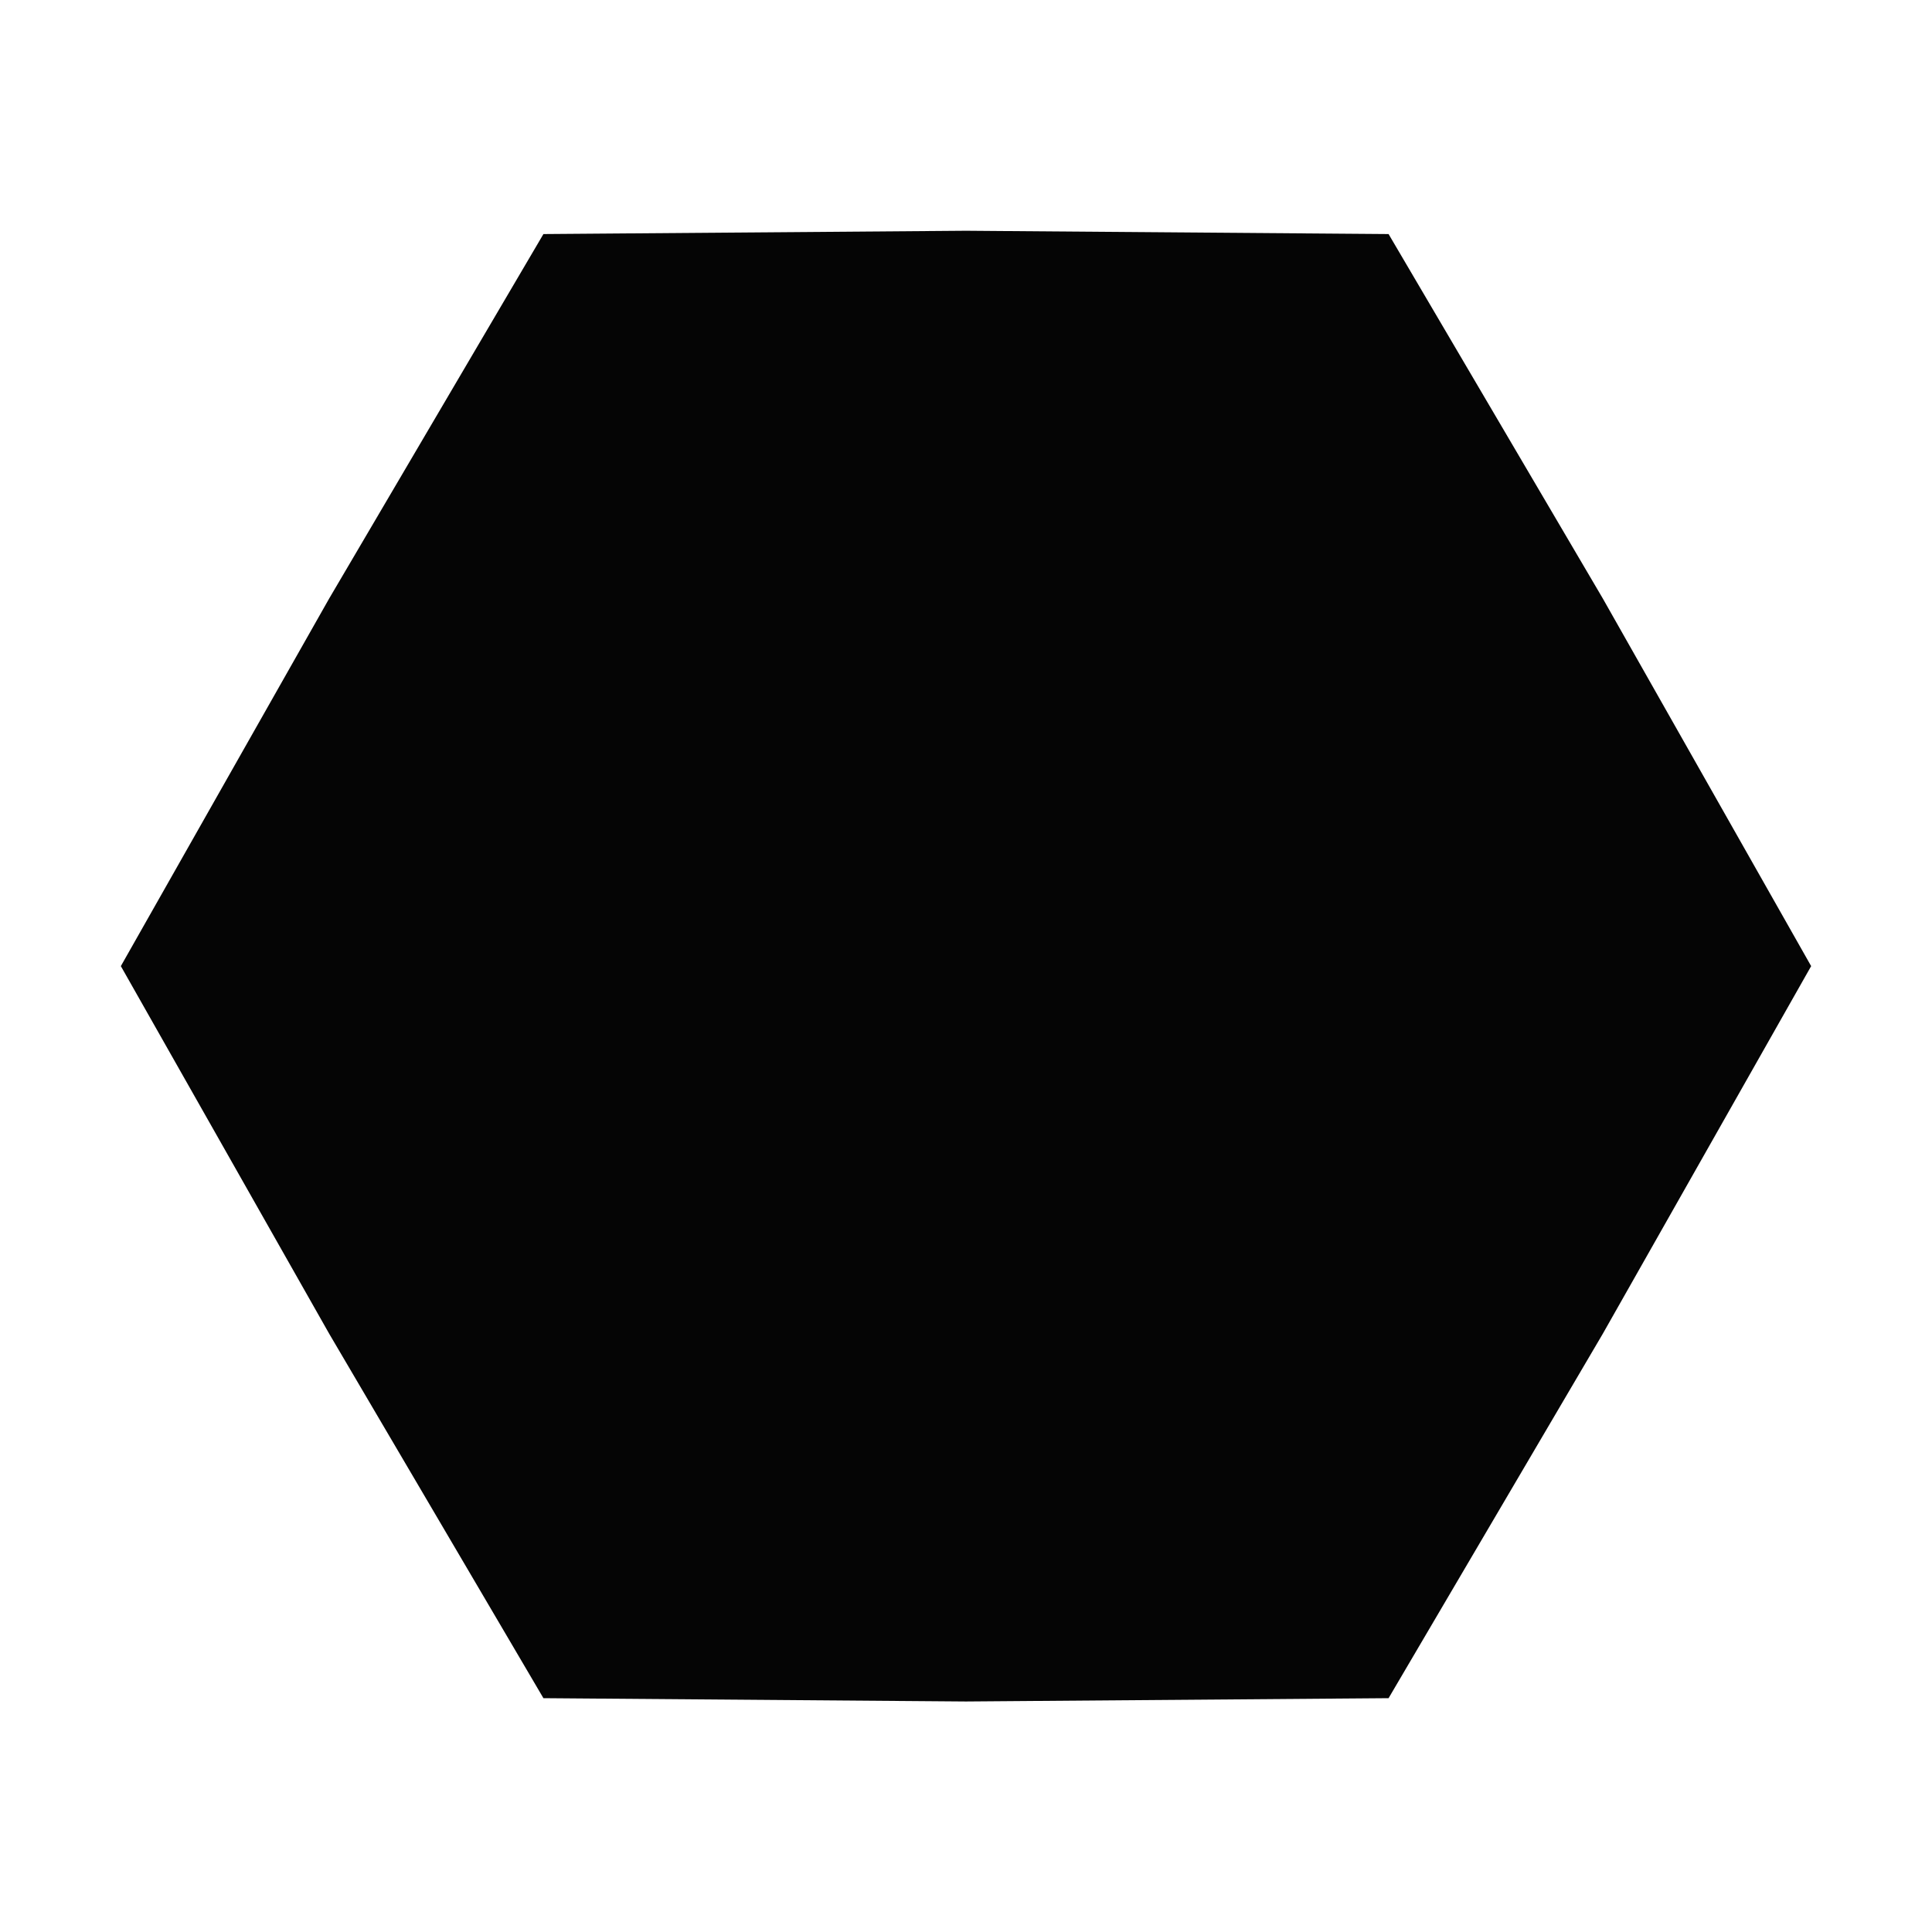 <?xml version="1.0" encoding="UTF-8"?>
<svg width="64" height="64" version="1.1" viewBox="0 0 16.93 16.93" xmlns="http://www.w3.org/2000/svg">
 <path d="m8.465 14.91-3.703-0.029-1.877-3.193-1.826-3.222 1.826-3.222 1.877-3.193 3.703-0.029 3.703 0.029 1.877 3.193 1.826 3.222-1.826 3.222-1.877 3.193z" opacity=".98" stroke-width=".265"/>
</svg>
